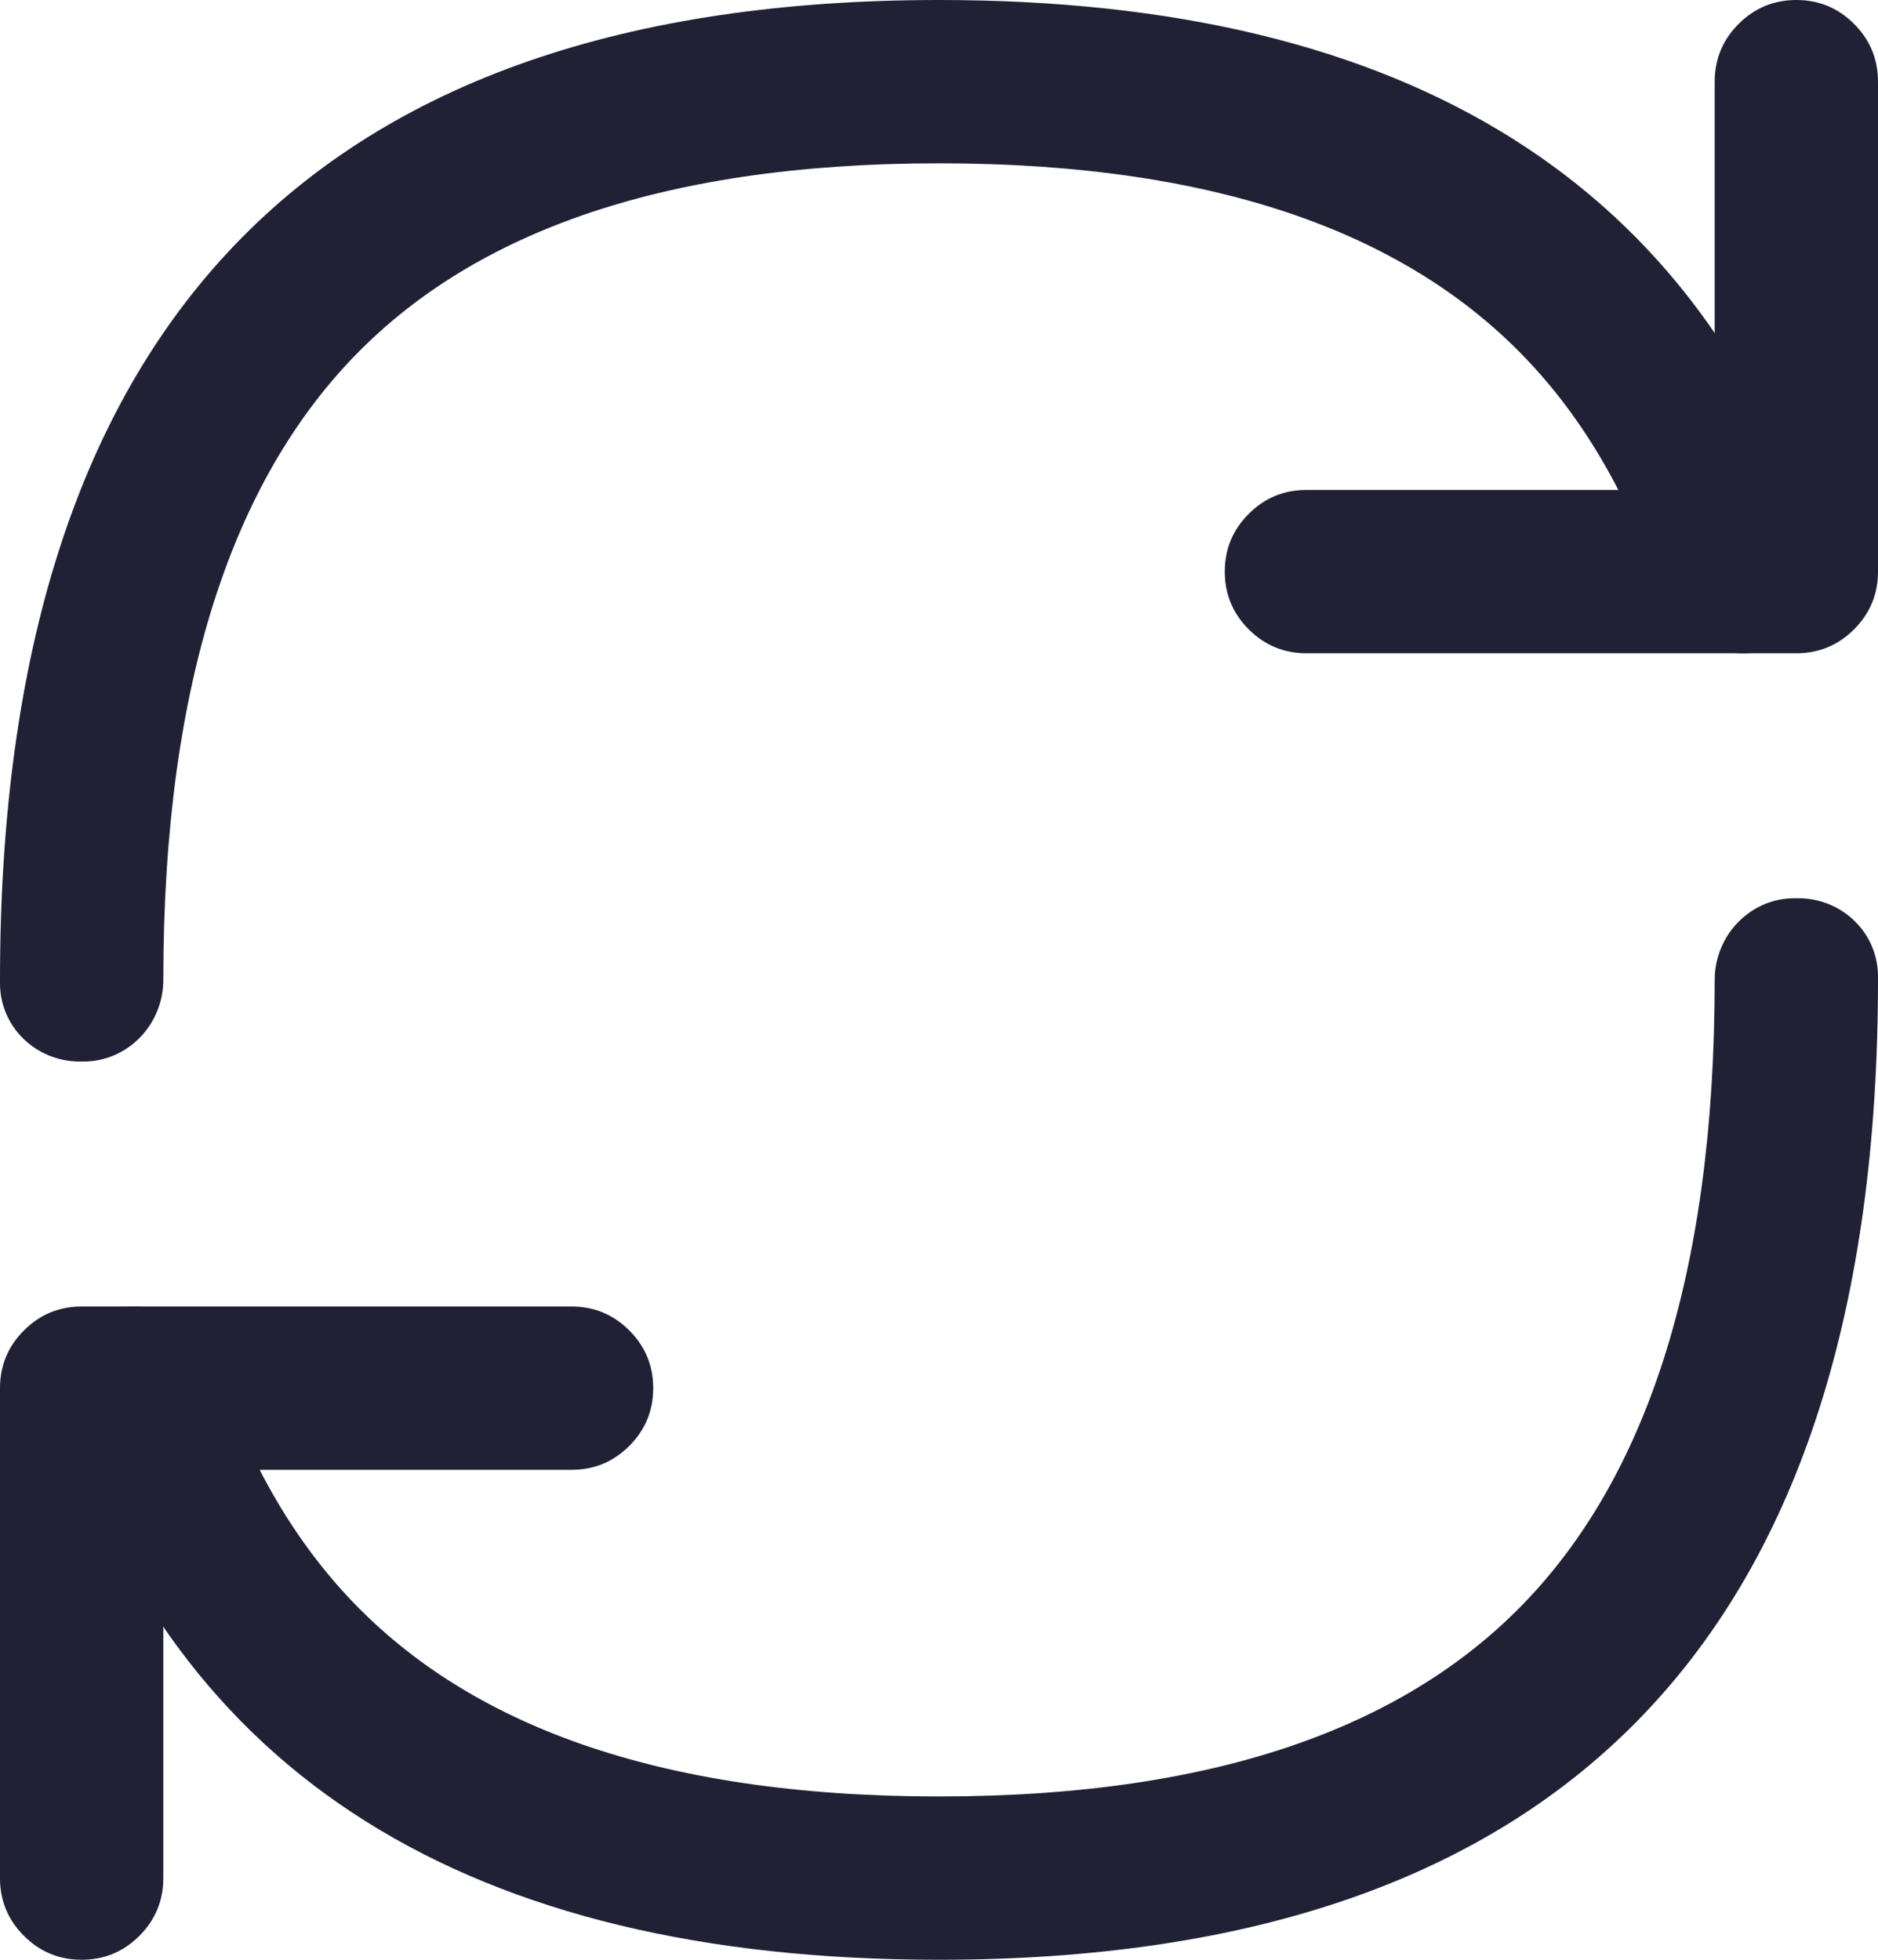 <svg xmlns="http://www.w3.org/2000/svg" width="23" height="24" viewBox="0 0 23 24">
  <defs/>
  <path fill="#212135" d="M1.022,13 L0.977,13 C0.443,13 0.001,12.579 0,12.044 C0,12.029 0,12.015 0,12 C0,4 3.833,0 11.5,0 C17.263,0 20.86,2.26 22.291,6.78 C22.487,7.398 22,8 21.352,8 C20.886,8 20.485,7.681 20.337,7.239 C19.938,6.043 19.372,5.105 18.681,4.384 C17.268,2.909 15.003,2 11.5,2 C7.997,2 5.732,2.909 4.319,4.384 C2.891,5.874 2,8.288 2,12 C2,12.545 1.567,13 1.022,13 Z M2.663,16.761 C3.062,17.957 3.628,18.895 4.319,19.616 C5.732,21.091 7.997,22 11.5,22 C15.003,22 17.268,21.091 18.681,19.616 C20.109,18.126 21,15.712 21,12 C21,11.455 21.433,11 21.978,11 L22.023,11 C22.558,11 22.999,11.421 23,11.956 L23,12 C23,20 19.167,24 11.5,24 C5.737,24 2.14,21.74 0.709,17.22 C0.513,16.602 0.999,16 1.648,16 C2.114,16 2.515,16.319 2.663,16.761 Z"/>
  <path fill="#212135" d="M23,1 L23,7 Q23,7.414 22.707,7.707 Q22.414,8 22,8 L16,8 Q15.586,8 15.293,7.707 Q15,7.414 15,7 Q15,6.586 15.293,6.293 Q15.586,6 16,6 L21,6 L21,1 Q21,0.586 21.293,0.293 Q21.586,0 22,0 Q22.414,0 22.707,0.293 Q23,0.586 23,1 Z"/>
  <path fill="#212135" d="M0,23 L0,17 Q0,16.586 0.293,16.293 Q0.586,16 1,16 L7,16 Q7.414,16 7.707,16.293 Q8,16.586 8,17 Q8,17.414 7.707,17.707 Q7.414,18 7,18 L2,18 L2,23 Q2,23.414 1.707,23.707 Q1.414,24 1,24 Q0.586,24 0.293,23.707 Q0,23.414 0,23 Z"/>
</svg>

